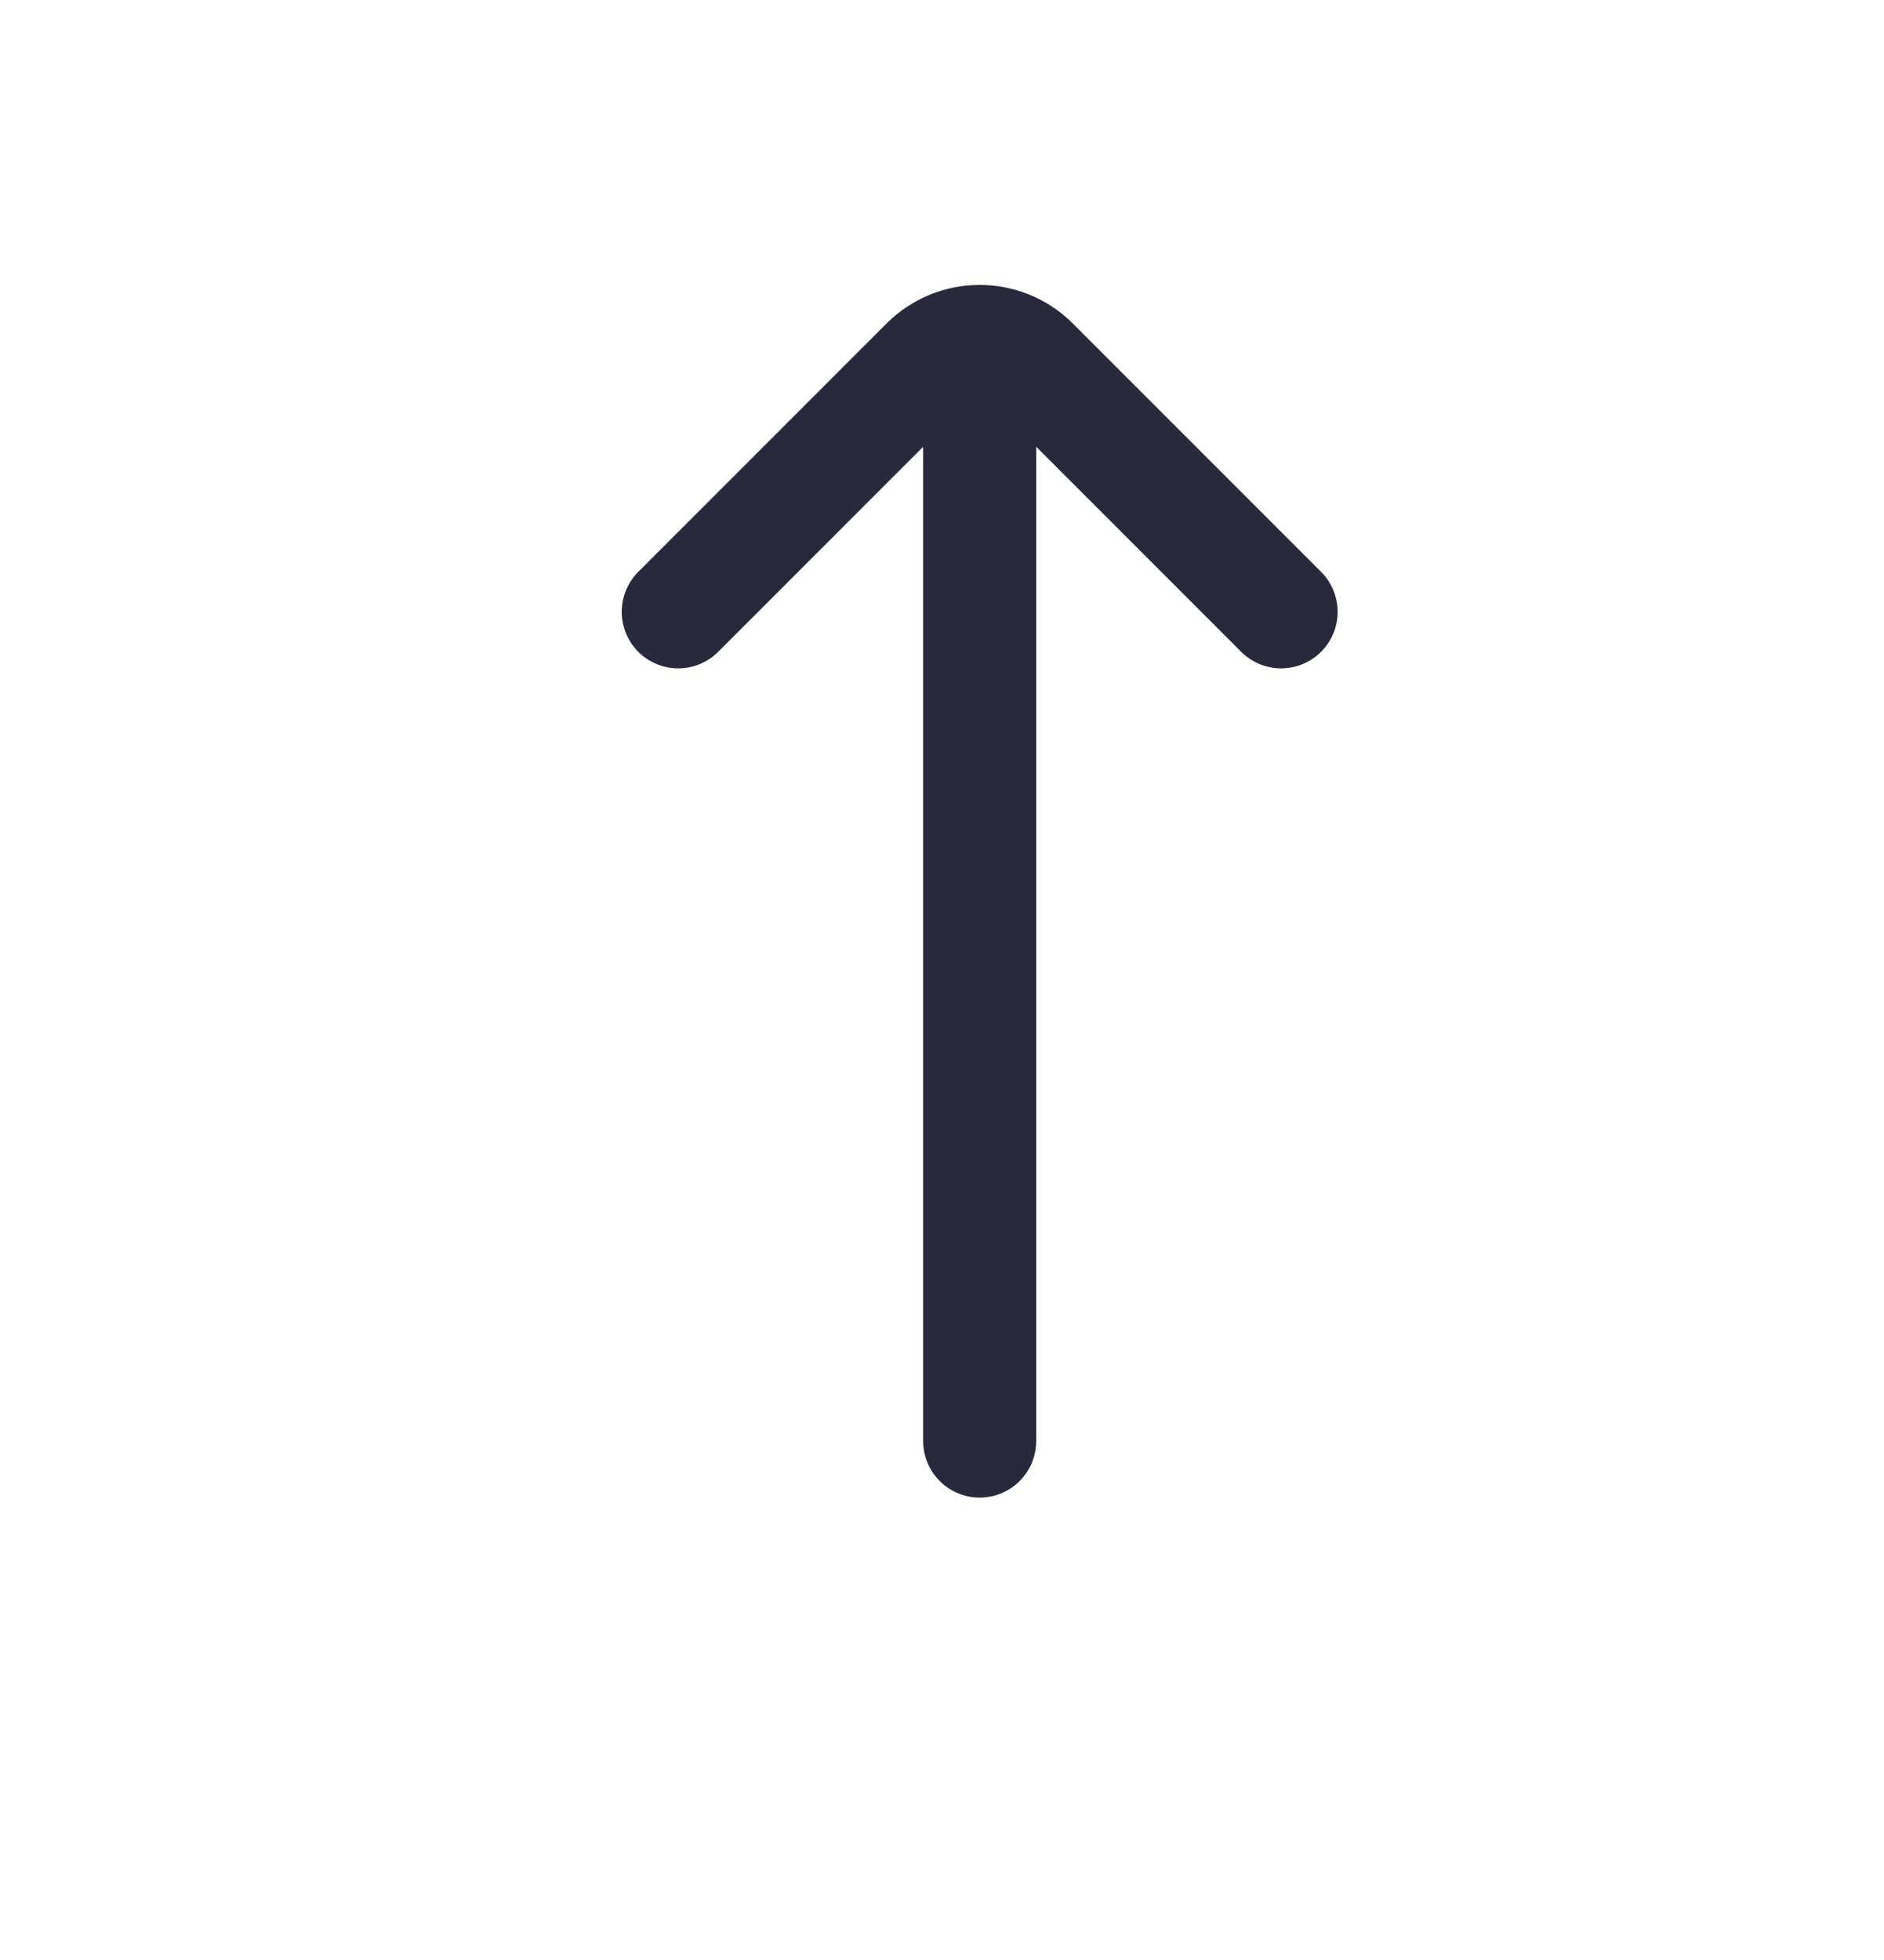 <svg width="25" height="26" viewBox="0 0 25 26" fill="none" xmlns="http://www.w3.org/2000/svg">
<path d="M9 8.116L12.293 4.823C12.683 4.432 13.317 4.432 13.707 4.823L17 8.116M13 5.116L13 19.116" stroke="#28293D" stroke-width="1.5" stroke-linecap="round"/>
</svg>
